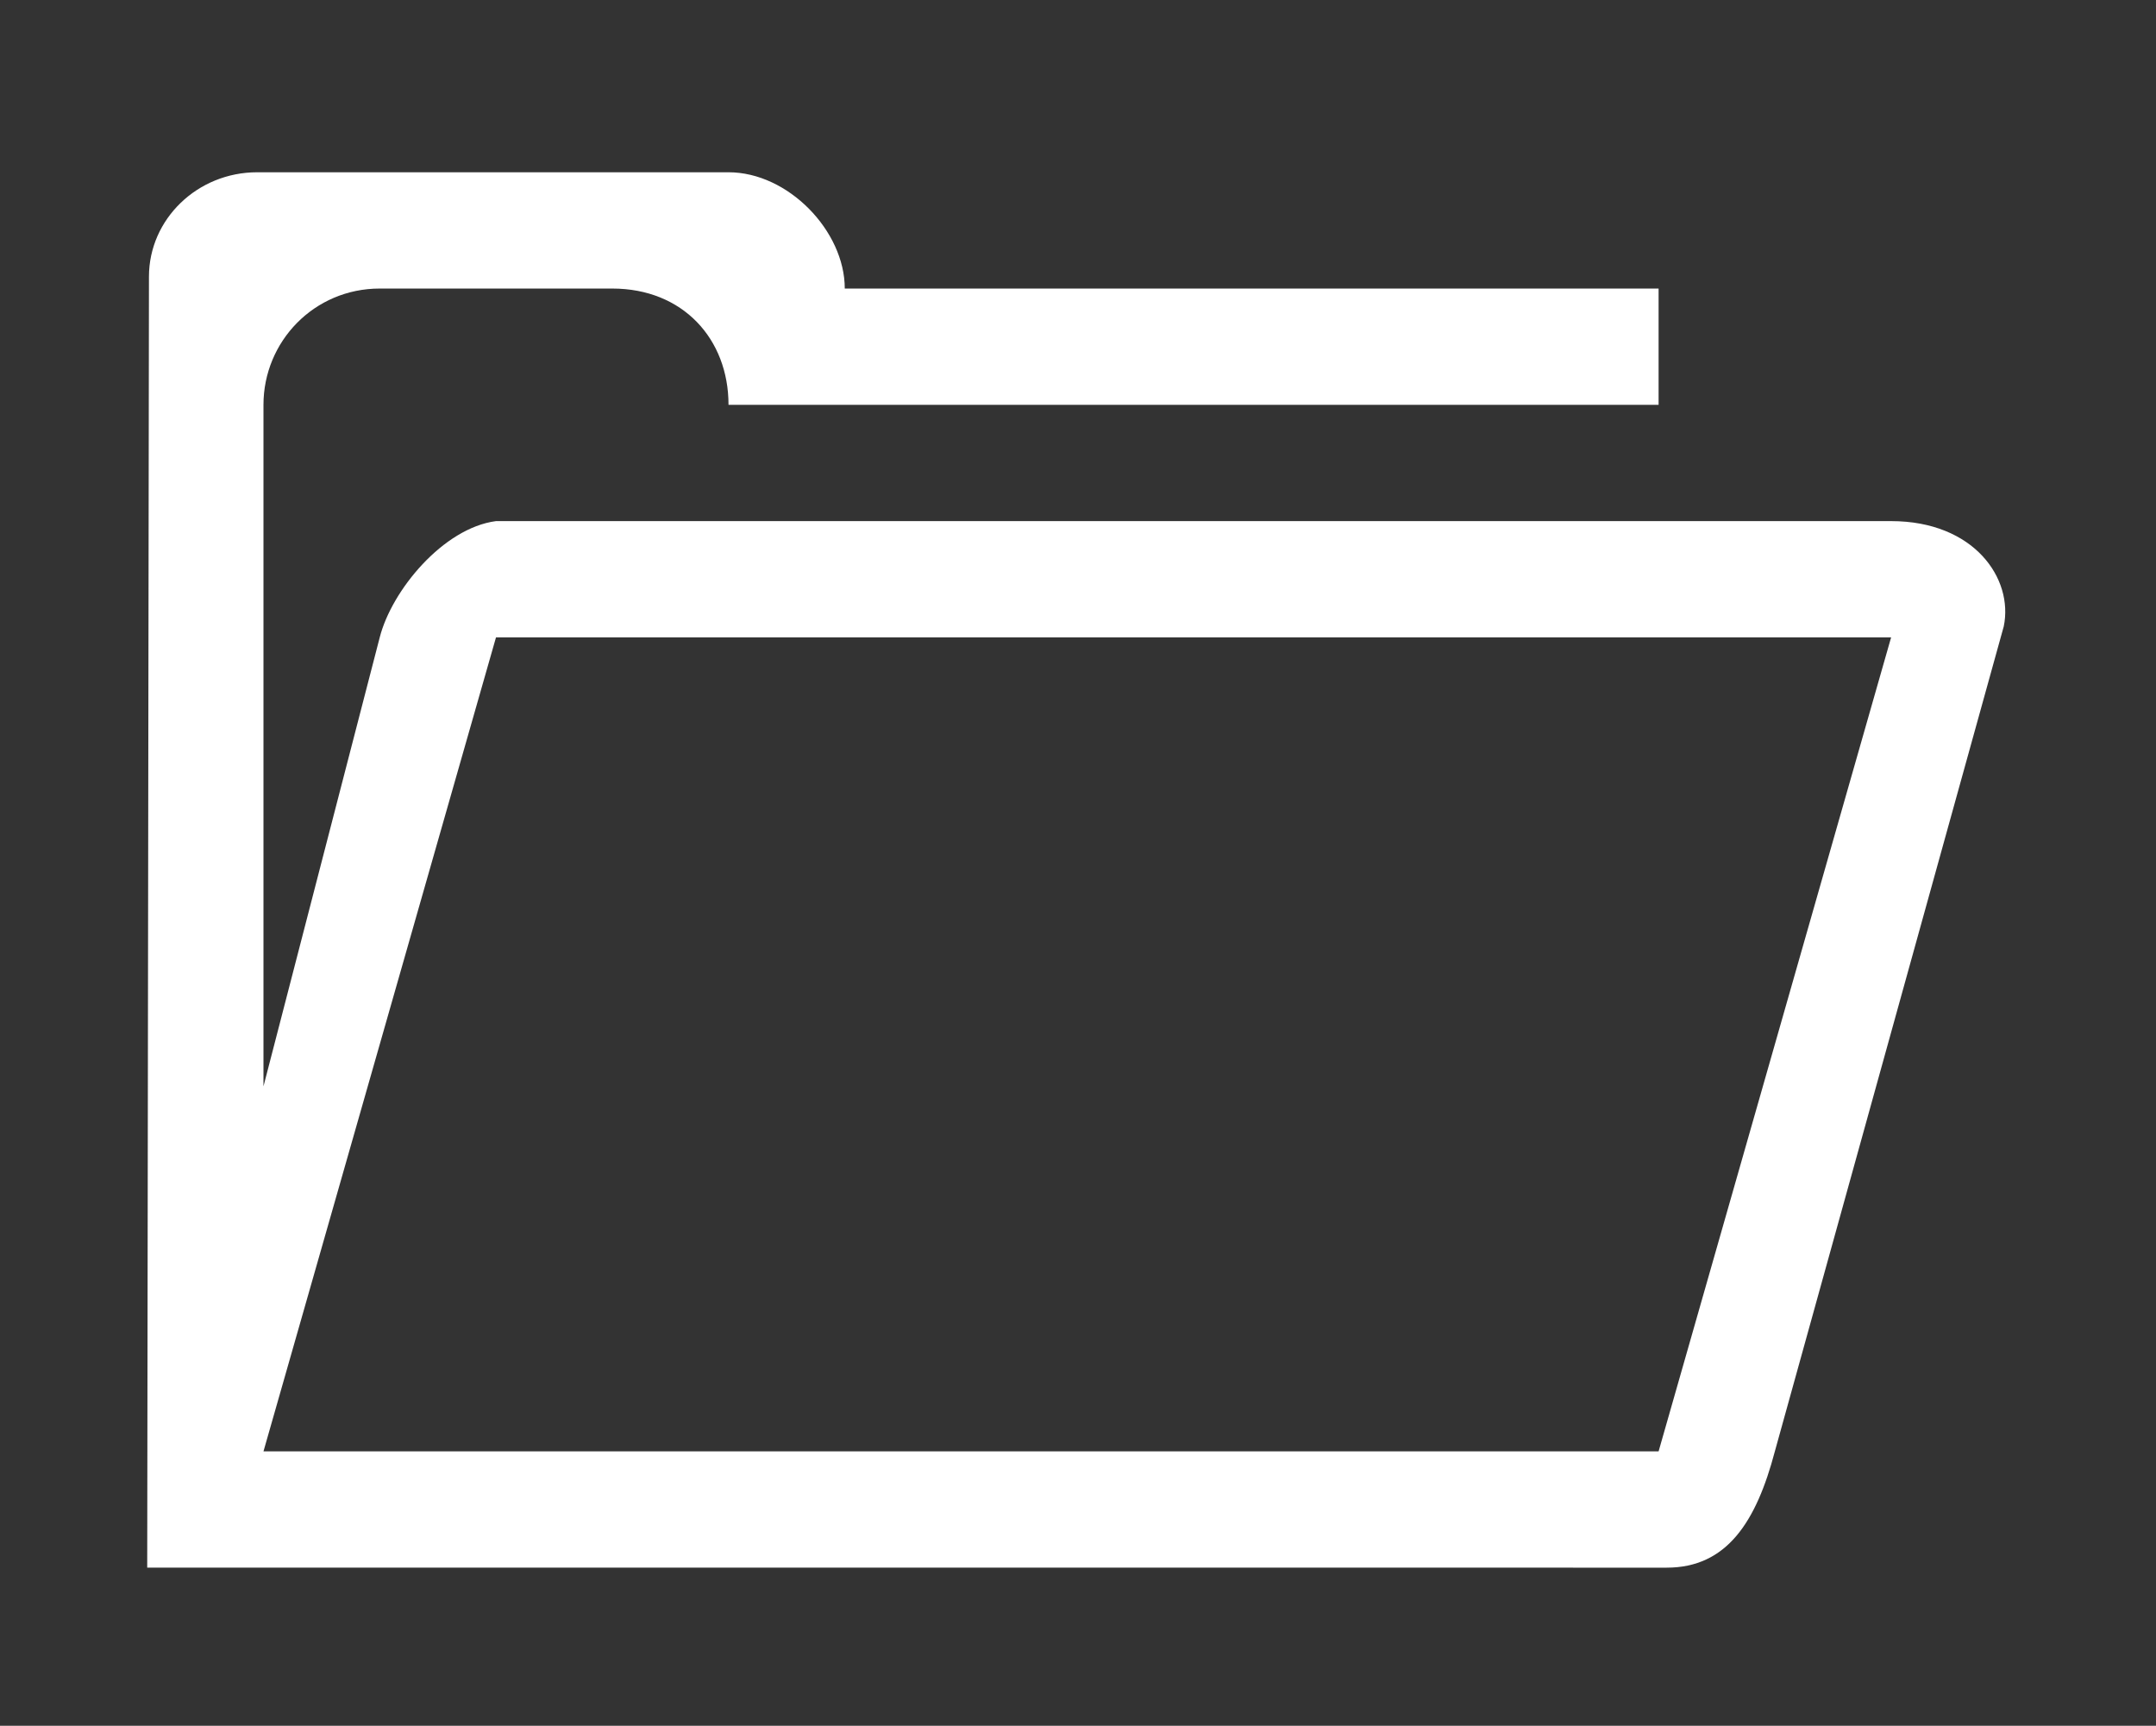 <?xml version="1.0" encoding="utf-8"?>
<!-- Generator: Adobe Illustrator 17.0.0, SVG Export Plug-In . SVG Version: 6.00 Build 0)  -->
<!DOCTYPE svg PUBLIC "-//W3C//DTD SVG 1.1//EN" "http://www.w3.org/Graphics/SVG/1.1/DTD/svg11.dtd">
<svg version="1.1" xmlns="http://www.w3.org/2000/svg" xmlns:xlink="http://www.w3.org/1999/xlink" x="0px" y="0px"
	 width="709.661px" height="567.929px" viewBox="0 0 709.661 567.929" enable-background="new 0 0 709.661 567.929"
	 xml:space="preserve">
<rect x="0" y="0" width="709.661" height="567.929" fill="#333333" stroke="none"/>
<g id="图层_1">
</g>
<g id="图层_2">
	<g>
		<path fill-rule="evenodd" clip-rule="evenodd" fill="#FFFFFF" d="M584.204,477.636c-6.122,23.19-15.805,38.268-35.589,38.268
			H86.724H60.893H48.456L49.03,91.055c0-18.943,15.958-34.364,35.627-34.364h155.137c19.631,0,38.268,19.325,38.268,38.268h267.874
			v38.267H239.795c0-21.698-15.039-38.267-38.267-38.267h-76.536c-21.621,0-38.268,17.45-38.268,38.267v224.287l38.268-147.751
			c3.942-15.498,20.933-36.01,38.268-38.268h459.213c27.322,0,40.332,18.904,37.081,34.632L584.204,477.636L584.204,477.636z
			 M163.259,209.762L86.724,477.636h459.213l76.535-267.874H163.259L163.259,209.762z"/>
	</g>
</g>
</svg>

